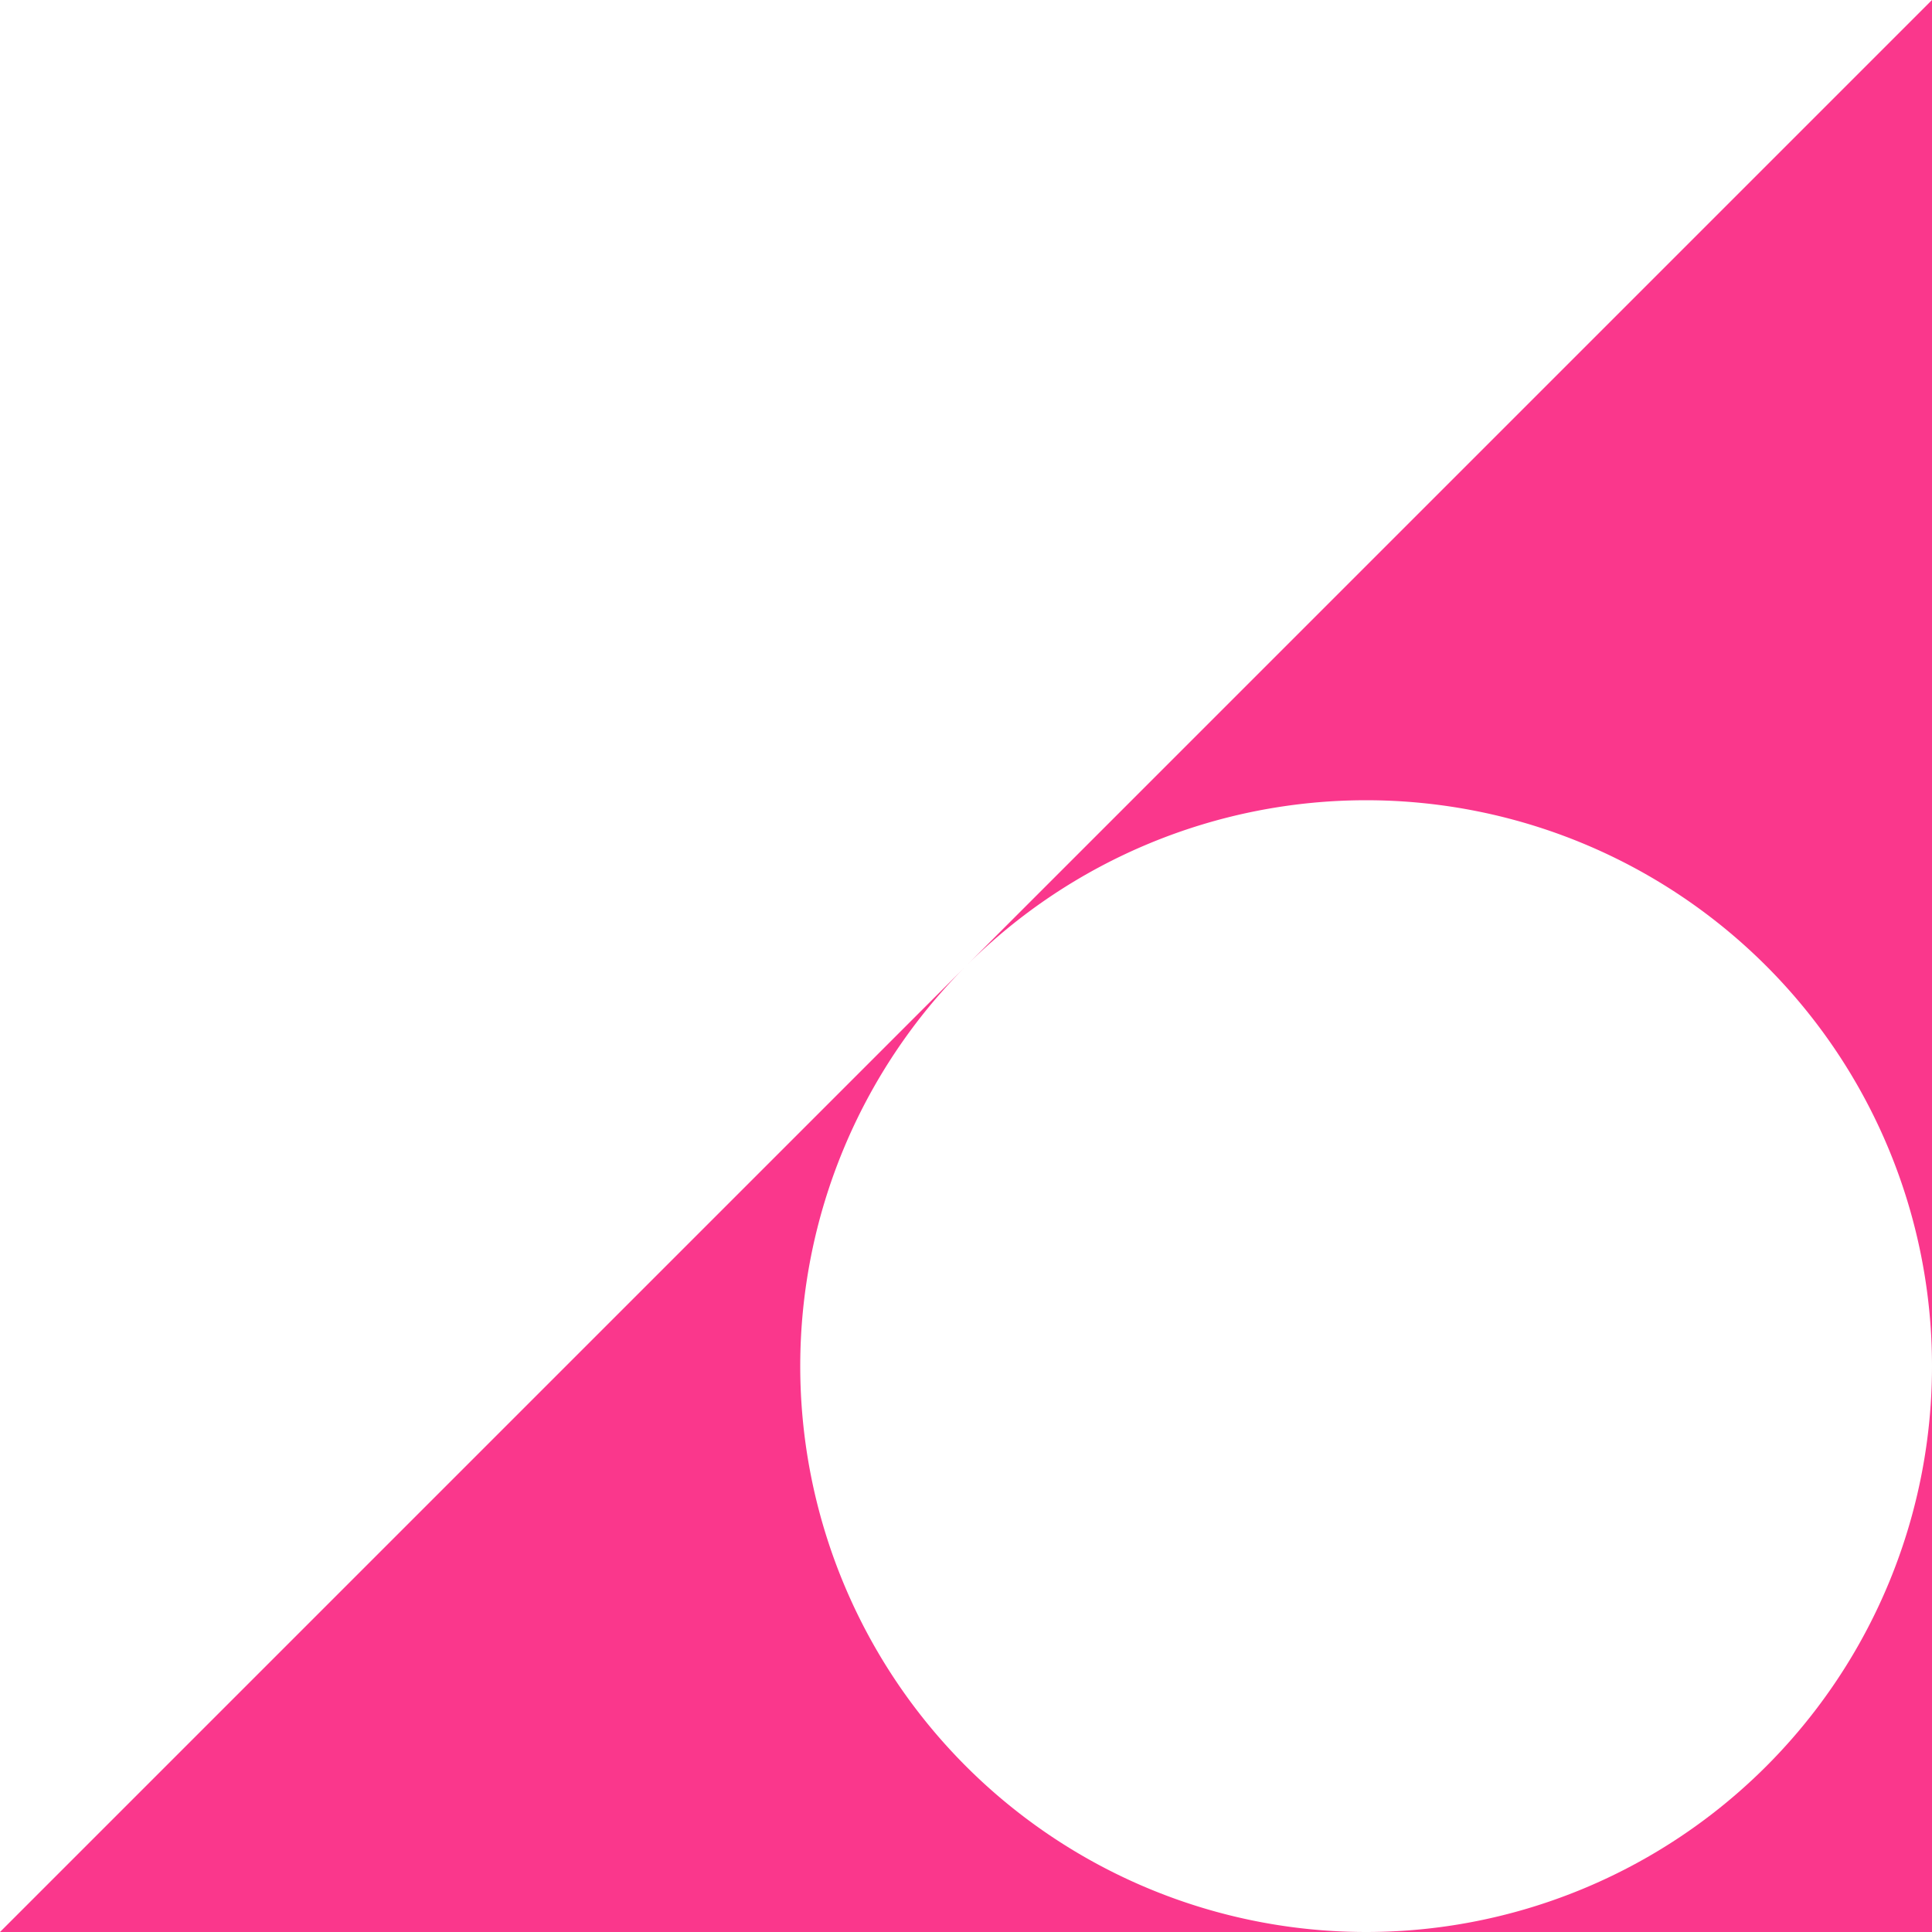 <?xml version="1.0" encoding="UTF-8" standalone="no"?>
<svg
   viewBox="0 0 54 54"
   version="1.1"
   id="svg1"
   sodipodi:docname="1.svg"
   width="54"
   height="54"
   inkscape:version="1.4.2 (ebf0e940d0, 2025-05-08)"
   xmlns:inkscape="http://www.inkscape.org/namespaces/inkscape"
   xmlns:sodipodi="http://sodipodi.sourceforge.net/DTD/sodipodi-0.dtd"
   xmlns="http://www.w3.org/2000/svg"
   xmlns:svg="http://www.w3.org/2000/svg">
  <defs
     id="defs1" />
  <sodipodi:namedview
     id="namedview1"
     pagecolor="#505050"
     bordercolor="#ffffff"
     borderopacity="1"
     inkscape:showpageshadow="0"
     inkscape:pageopacity="0"
     inkscape:pagecheckerboard="1"
     inkscape:deskcolor="#505050"
     inkscape:zoom="90.509668"
     inkscape:cx="25.466893"
     inkscape:cy="31.604359"
     inkscape:window-width="1920"
     inkscape:window-height="1051"
     inkscape:window-x="0"
     inkscape:window-y="0"
     inkscape:window-maximized="1"
     inkscape:current-layer="svg1" />
  <path
     id="path1"
     style="fill:#fa378c;fill-opacity:1;stroke-width:1"
     d="M 54,9.6594718e-8 27.025,26.975 A 15.816,15.816 0 0 1 38.182,22.367 15.816,15.816 0 0 1 54,38.182 Z M 54,38.182 A 15.816,15.816 0 0 1 38.182,54 H 54 Z M 38.182,54 A 15.816,15.816 0 0 1 22.367,38.182 15.816,15.816 0 0 1 26.975,27.025 L 9.6594718e-8,54 Z" />
</svg>
